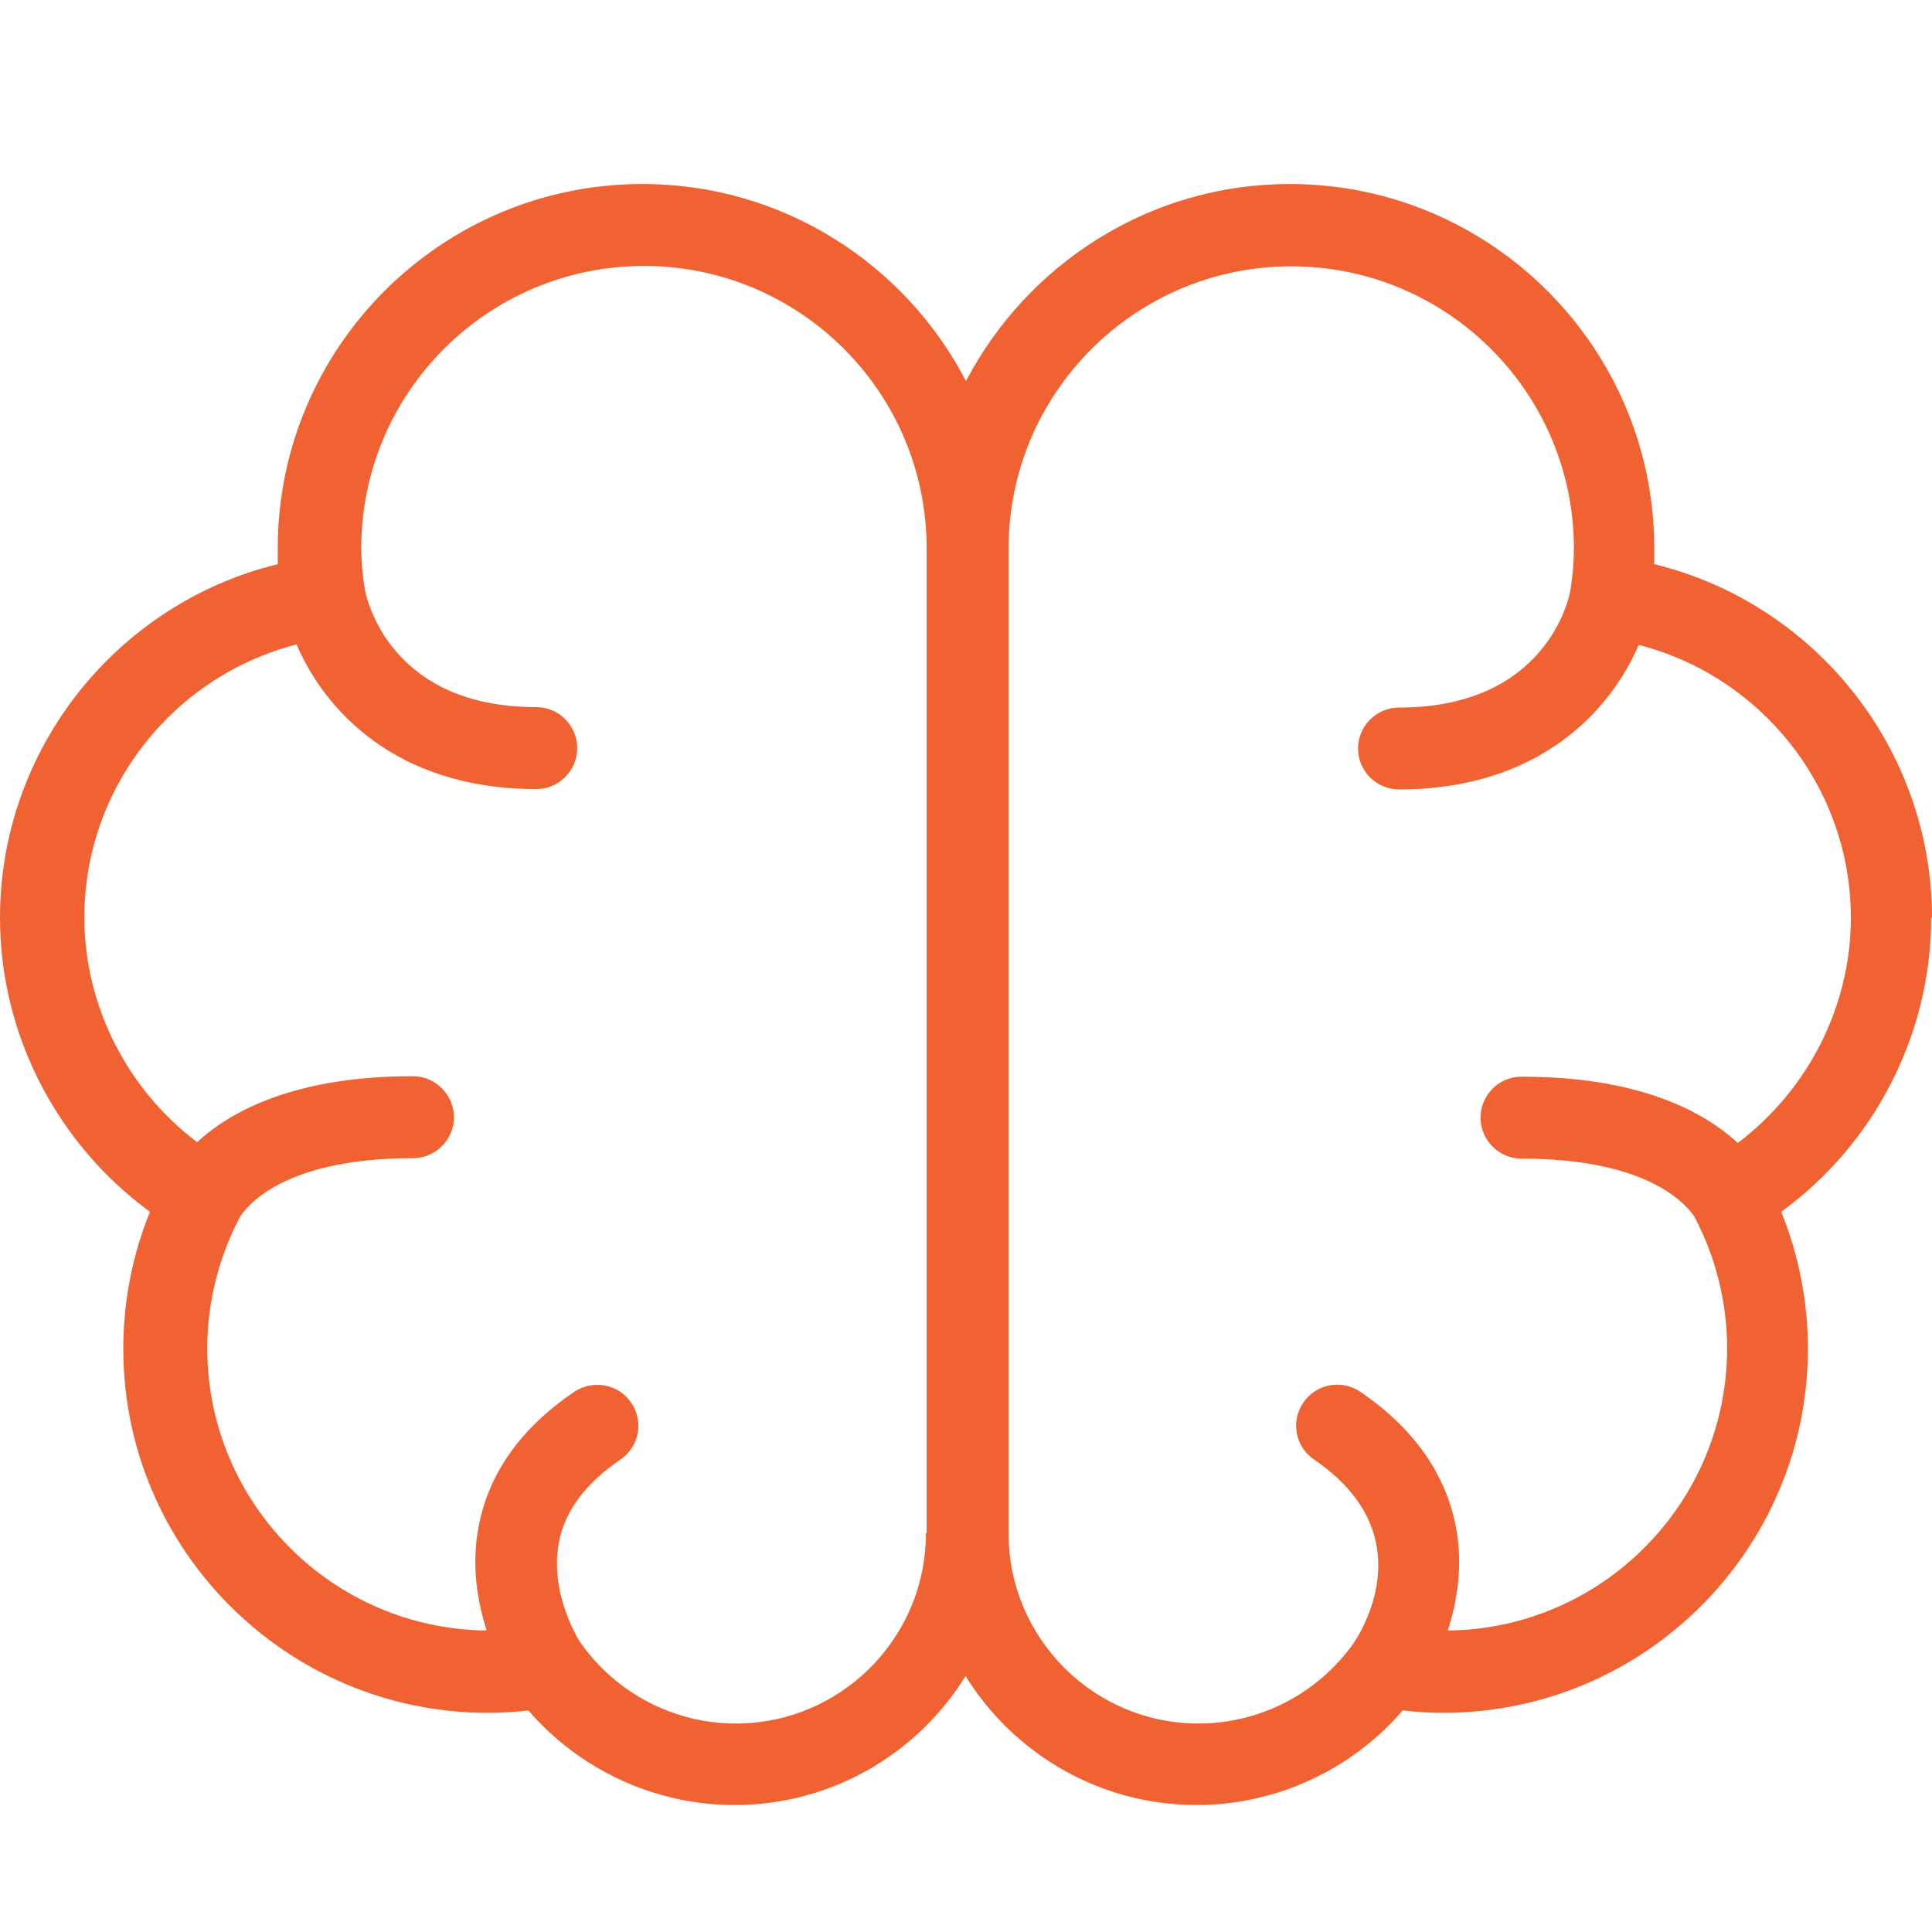 <svg width="21" height="21" viewBox="0 0 21 21" fill="none" xmlns="http://www.w3.org/2000/svg">
<path d="M21 9.975C21 8.141 19.731 6.56 17.981 6.132C17.981 6.074 17.981 6.017 17.981 5.959C17.981 3.777 16.204 2 14.018 2C12.491 2 11.164 2.873 10.5 4.142C9.841 2.873 8.514 2 6.982 2C4.796 2 3.019 3.777 3.019 5.959V6.132C1.269 6.56 0 8.141 0 9.975C0 11.24 0.615 12.429 1.63 13.172C1.438 13.644 1.34 14.152 1.34 14.66C1.34 16.842 3.117 18.618 5.303 18.618C5.446 18.618 5.593 18.609 5.744 18.592C6.305 19.242 7.125 19.62 7.984 19.62C9.044 19.62 9.975 19.059 10.495 18.218C11.017 19.059 11.947 19.62 13.007 19.62C13.866 19.62 14.686 19.242 15.247 18.592C15.398 18.609 15.545 18.618 15.688 18.618C17.874 18.618 19.651 16.842 19.651 14.66C19.651 14.152 19.553 13.644 19.361 13.172C20.377 12.433 20.991 11.24 20.991 9.975H21ZM10.064 16.668C10.064 17.808 9.137 18.734 7.997 18.734C7.33 18.734 6.702 18.409 6.314 17.861C6.296 17.839 5.971 17.327 6.074 16.77C6.136 16.427 6.363 16.125 6.742 15.866C6.947 15.728 7 15.452 6.862 15.248C6.724 15.043 6.448 14.994 6.243 15.127C5.66 15.524 5.308 16.018 5.201 16.601C5.121 17.024 5.192 17.416 5.29 17.723C3.611 17.706 2.253 16.338 2.253 14.655C2.253 14.156 2.378 13.658 2.614 13.217C2.747 13.025 3.202 12.589 4.489 12.589C4.733 12.589 4.934 12.389 4.934 12.144C4.934 11.899 4.733 11.698 4.489 11.698C3.219 11.698 2.52 12.068 2.142 12.415C1.38 11.836 0.917 10.933 0.917 9.971C0.917 8.559 1.888 7.348 3.224 7.005C3.522 7.704 4.293 8.577 5.829 8.577C6.074 8.577 6.274 8.377 6.274 8.132C6.274 7.887 6.074 7.686 5.829 7.686C4.288 7.686 4.003 6.582 3.968 6.422C3.941 6.257 3.927 6.106 3.927 5.959C3.927 4.267 5.303 2.891 7 2.891C8.697 2.891 10.072 4.267 10.072 5.959V16.663L10.064 16.668ZM18.885 12.42C18.506 12.072 17.803 11.703 16.538 11.703C16.293 11.703 16.093 11.903 16.093 12.148C16.093 12.393 16.293 12.594 16.538 12.594C17.825 12.594 18.275 13.025 18.413 13.217C18.649 13.658 18.773 14.156 18.773 14.655C18.773 16.334 17.415 17.706 15.737 17.723C15.835 17.416 15.906 17.024 15.826 16.601C15.714 16.018 15.367 15.524 14.784 15.127C14.579 14.989 14.303 15.043 14.165 15.248C14.027 15.452 14.08 15.728 14.285 15.866C15.429 16.646 14.851 17.652 14.713 17.861C14.325 18.409 13.693 18.734 13.029 18.734C11.889 18.734 10.963 17.808 10.963 16.668V5.963C10.963 4.271 12.339 2.895 14.036 2.895C15.732 2.895 17.108 4.271 17.108 5.963C17.108 6.11 17.095 6.261 17.068 6.426C17.05 6.524 16.792 7.691 15.207 7.691C14.962 7.691 14.761 7.891 14.761 8.136C14.761 8.381 14.962 8.581 15.207 8.581C16.743 8.581 17.513 7.709 17.812 7.01C19.148 7.352 20.118 8.564 20.118 9.975C20.118 10.937 19.655 11.841 18.894 12.42H18.885Z" fill="#F16232"/>
</svg>
